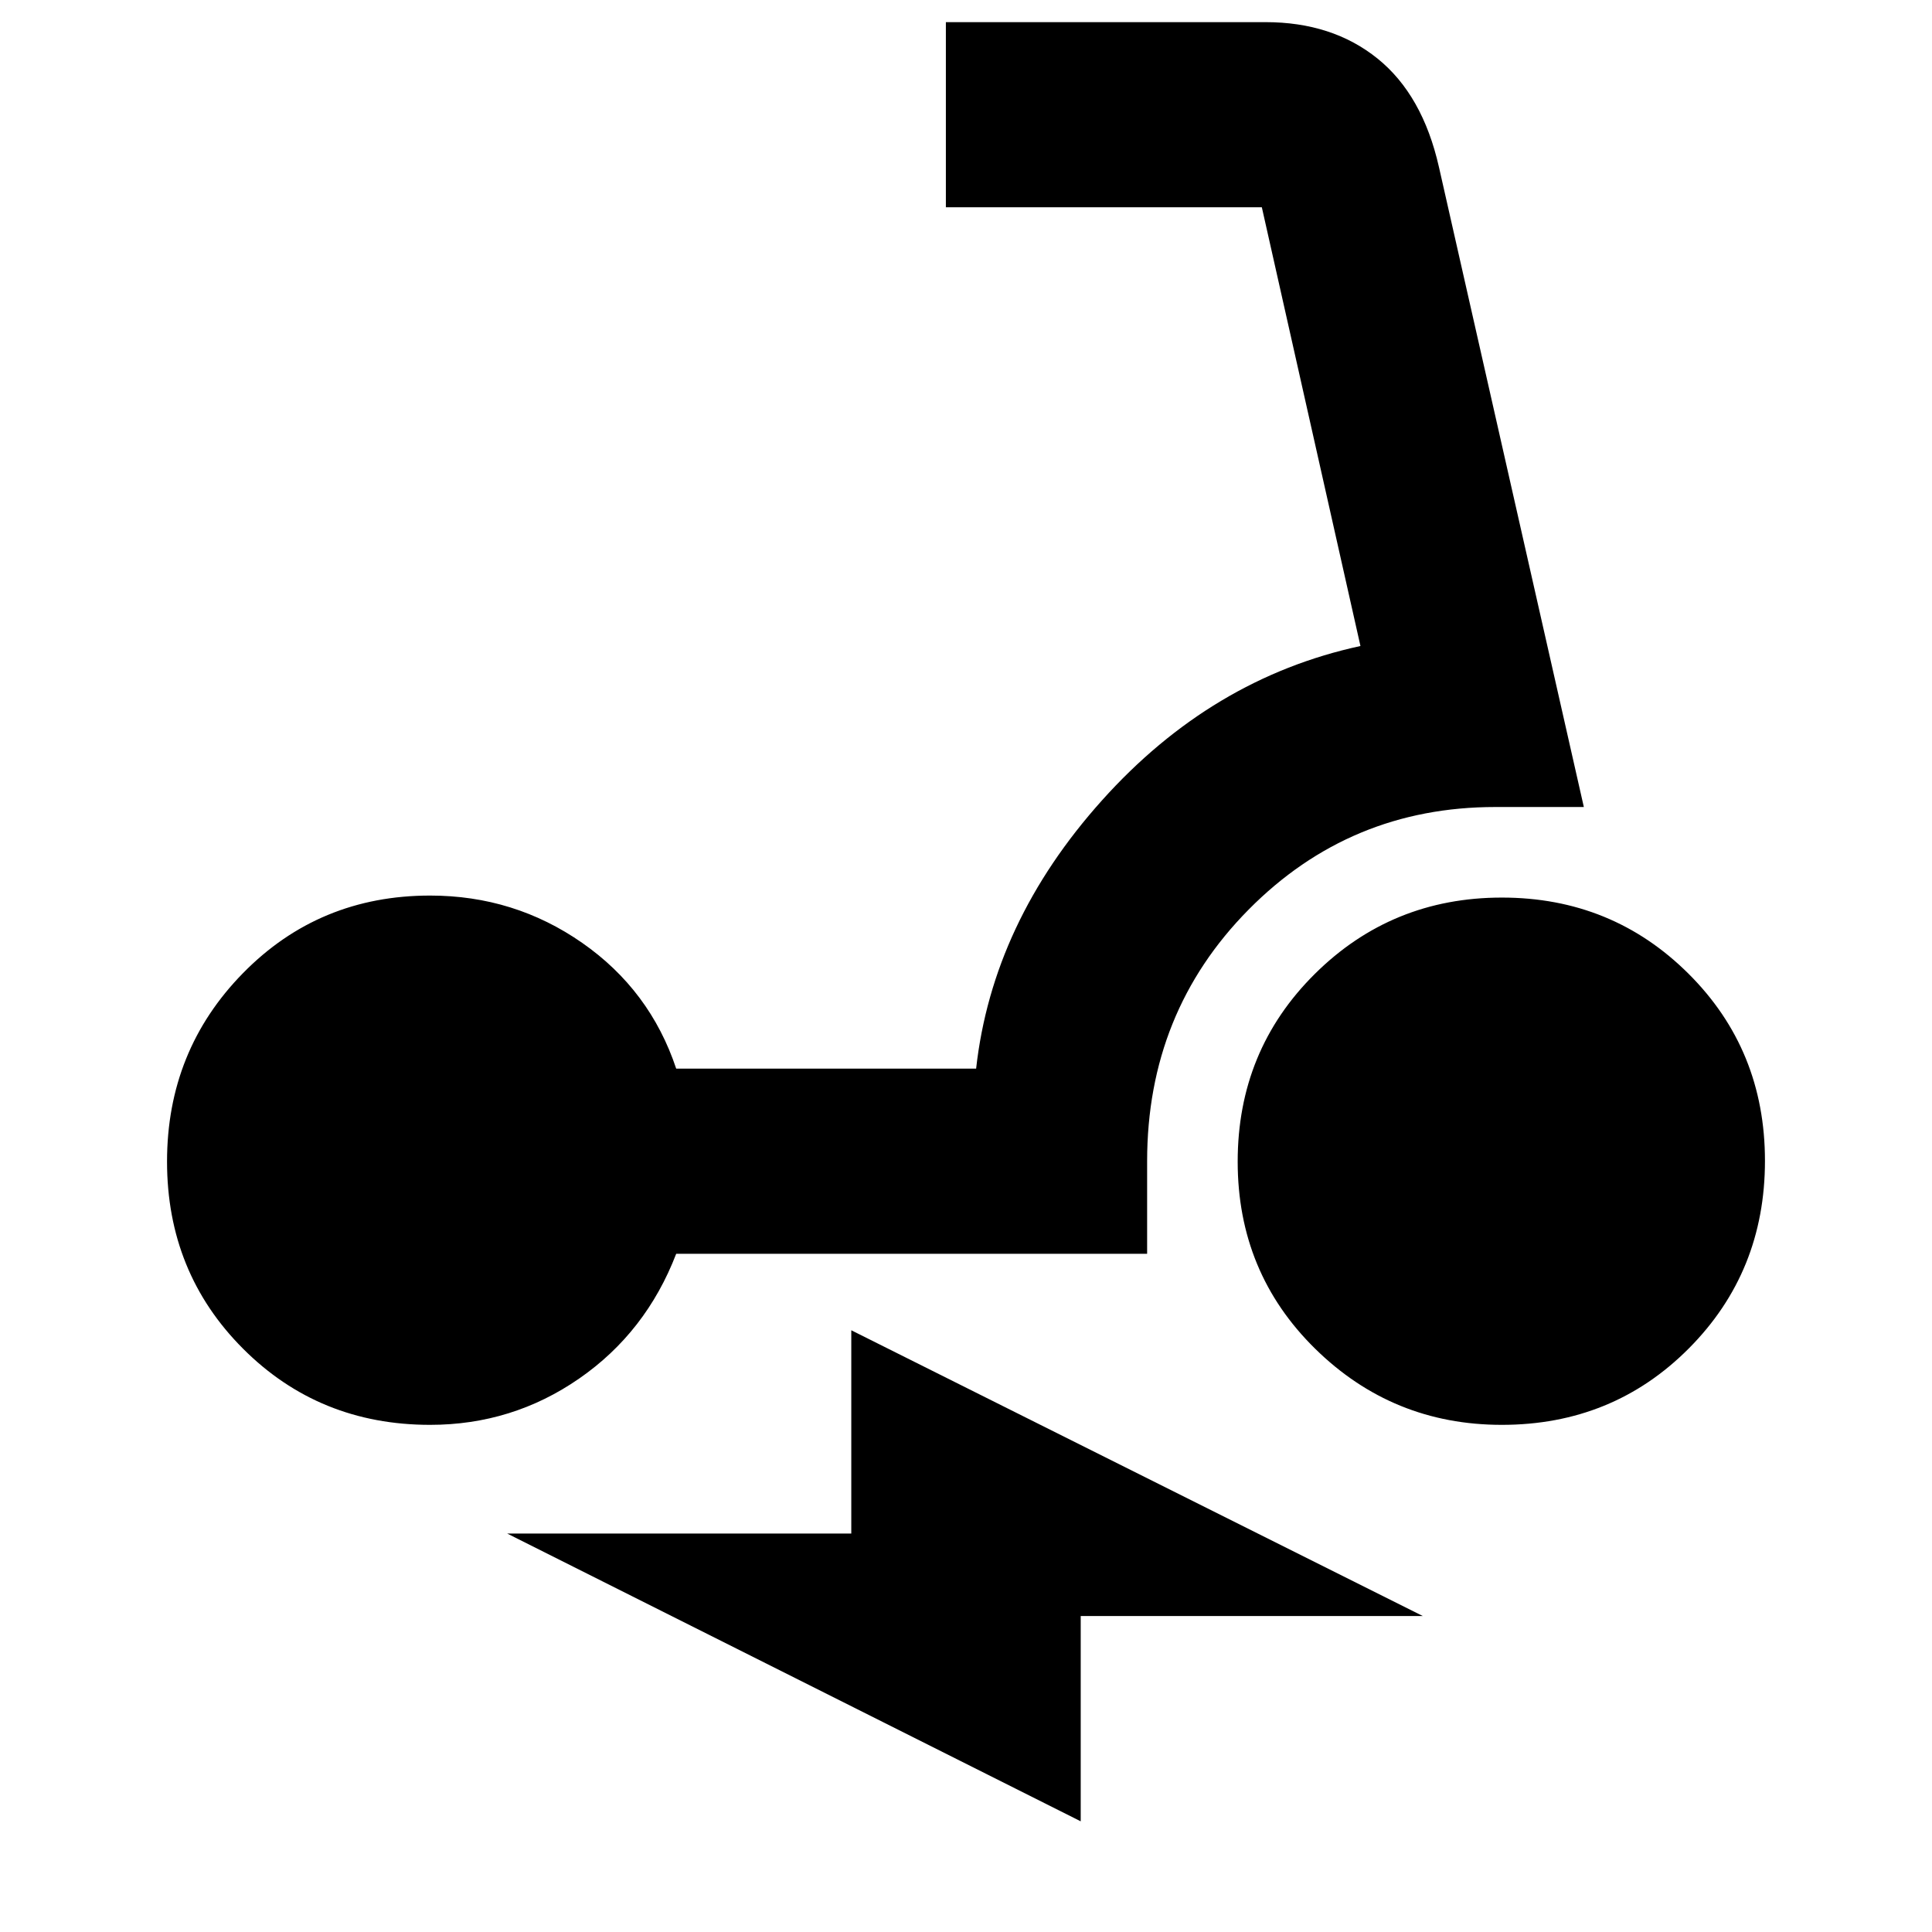 <svg xmlns="http://www.w3.org/2000/svg" height="20" viewBox="0 -960 960 960" width="20"><path d="M213.72-252q-55.14 0-92.93-37.82Q83-327.65 83-382.82q0-55.18 37.79-93.68 37.79-38.5 92.93-38.5 41.84 0 75.56 23.5T336-429h149.03q8.1-72.6 62.54-133.3Q602-623 676-639l-49-218H470v-92h158.82q33.18 0 55.62 18.06Q706.88-912.87 715-877l72 318h-44q-72.17 0-122.59 51Q570-457 570-383v46H336q-15 39-48.22 62t-74.06 23Zm532.52 0q-54.24 0-92.74-37.82-38.5-37.83-38.5-93Q615-438 653.26-476q38.27-38 93-38Q801-514 839-476.18q38 37.83 38 93Q877-328 839.19-290q-37.8 38-92.95 38ZM537-55 252-198h171v-101l284 142H537v102Z"/></svg>